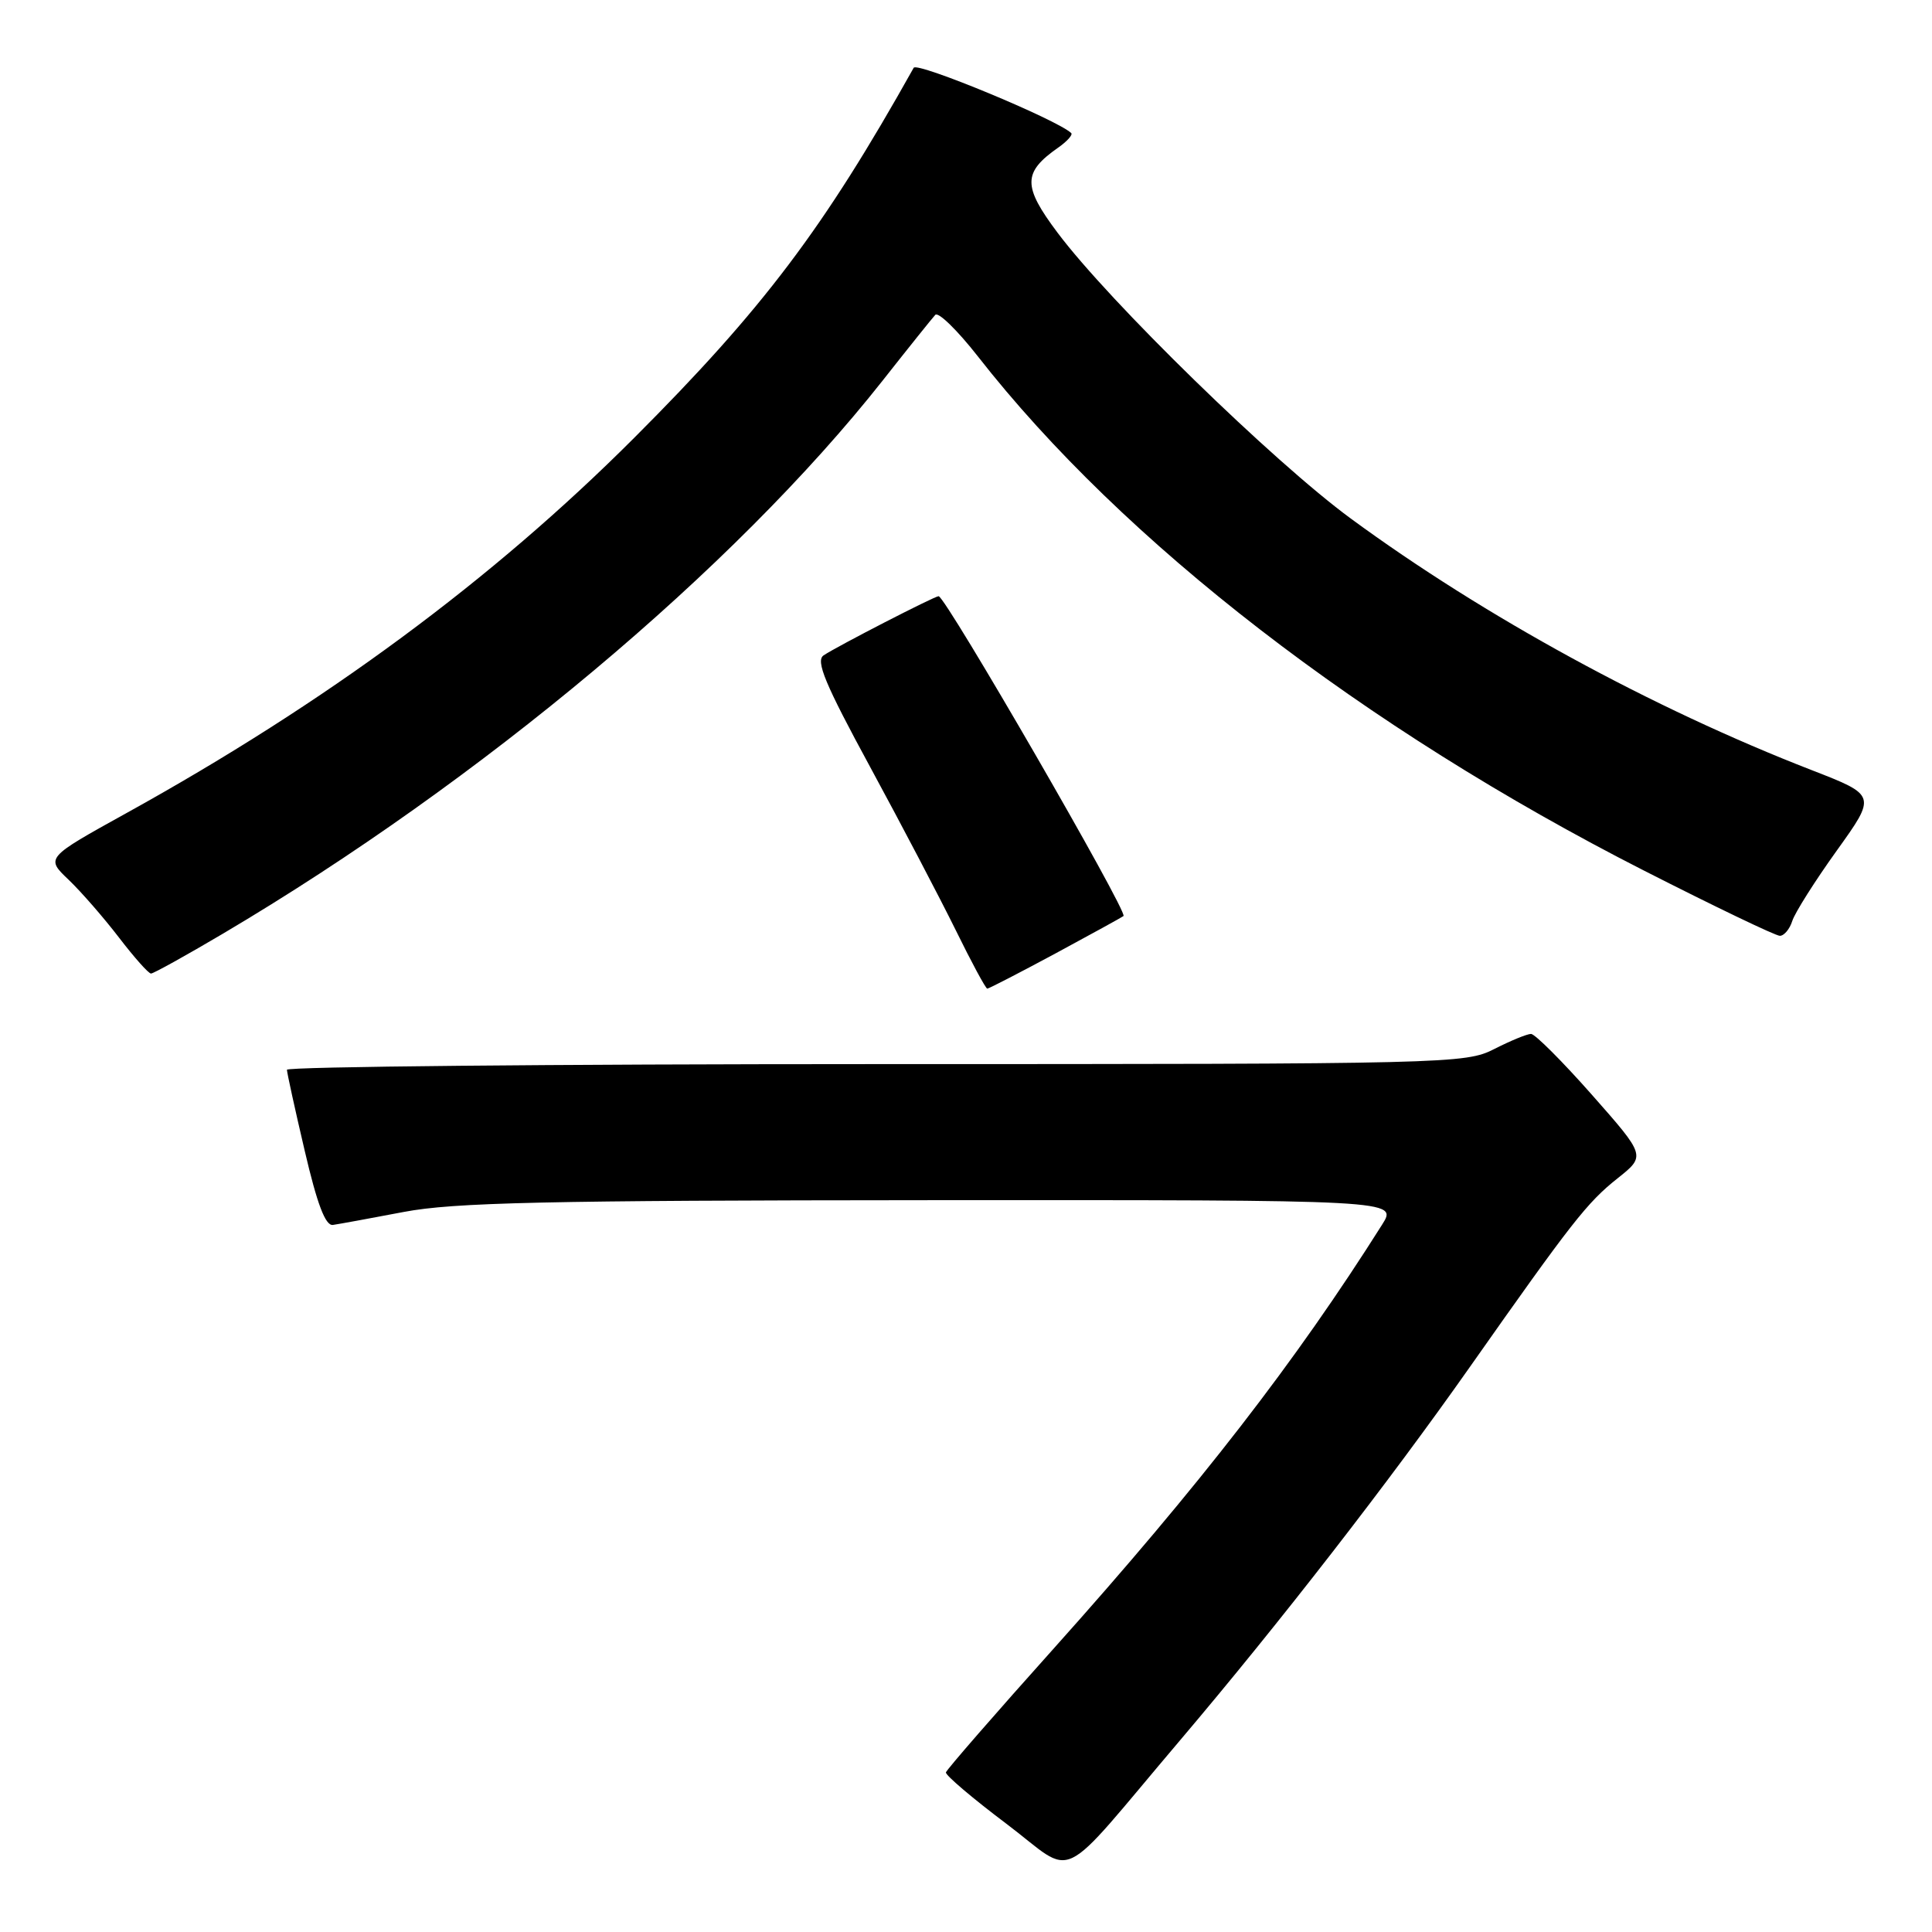 <?xml version="1.0" encoding="UTF-8" standalone="no"?>
<!DOCTYPE svg PUBLIC "-//W3C//DTD SVG 1.1//EN" "http://www.w3.org/Graphics/SVG/1.1/DTD/svg11.dtd" >
<svg xmlns="http://www.w3.org/2000/svg" xmlns:xlink="http://www.w3.org/1999/xlink" version="1.1" viewBox="0 0 256 256">
 <g >
 <path fill="currentColor"
d=" M 156.44 230.51 C 169.55 215.05 184.04 196.38 194.78 181.11 C 208.28 161.92 210.30 159.34 214.33 156.14 C 218.08 153.16 218.08 153.16 210.95 145.08 C 207.03 140.64 203.39 137.00 202.87 137.00 C 202.35 137.00 200.16 137.90 198.00 139.00 C 194.18 140.95 192.11 141.00 116.04 141.00 C 73.12 141.00 38.01 141.34 38.02 141.75 C 38.03 142.16 39.09 147.00 40.38 152.50 C 42.03 159.57 43.12 162.44 44.11 162.31 C 44.87 162.20 49.10 161.43 53.50 160.59 C 60.11 159.33 72.26 159.06 123.35 159.03 C 185.20 159.00 185.20 159.00 183.15 162.25 C 171.69 180.41 158.97 196.83 139.70 218.35 C 131.89 227.06 125.43 234.49 125.34 234.85 C 125.25 235.21 128.85 238.27 133.34 241.65 C 142.78 248.76 139.70 250.24 156.44 230.51 Z  M 139.85 126.34 C 144.61 123.77 148.67 121.54 148.87 121.38 C 149.50 120.89 125.29 79.00 124.37 79.00 C 123.82 79.00 110.90 85.65 109.13 86.84 C 108.05 87.57 109.32 90.62 115.30 101.63 C 119.44 109.26 124.54 118.99 126.64 123.25 C 128.73 127.51 130.61 131.00 130.82 131.00 C 131.02 131.00 135.09 128.90 139.85 126.34 Z  M 29.55 123.71 C 63.76 103.47 97.24 75.40 116.93 50.46 C 120.38 46.08 123.53 42.15 123.93 41.72 C 124.33 41.29 126.87 43.77 129.57 47.22 C 148.83 71.86 180.65 96.42 217.84 115.36 C 227.17 120.11 235.27 124.00 235.84 124.00 C 236.40 124.00 237.15 123.11 237.49 122.02 C 237.84 120.93 240.49 116.74 243.38 112.71 C 248.64 105.38 248.64 105.38 240.07 102.05 C 218.96 93.86 196.64 81.67 179.00 68.72 C 168.71 61.17 146.98 39.98 140.12 30.82 C 135.50 24.66 135.52 22.85 140.20 19.57 C 141.40 18.73 142.18 17.86 141.94 17.63 C 140.04 15.84 121.52 8.17 121.07 8.98 C 109.15 30.28 101.10 40.94 84.02 58.03 C 65.23 76.83 43.18 93.12 16.77 107.73 C 6.04 113.67 6.04 113.67 9.10 116.58 C 10.78 118.19 13.78 121.64 15.78 124.25 C 17.78 126.86 19.68 129.00 20.01 129.00 C 20.33 129.00 24.63 126.62 29.55 123.71 Z "/>
</g>
</svg>